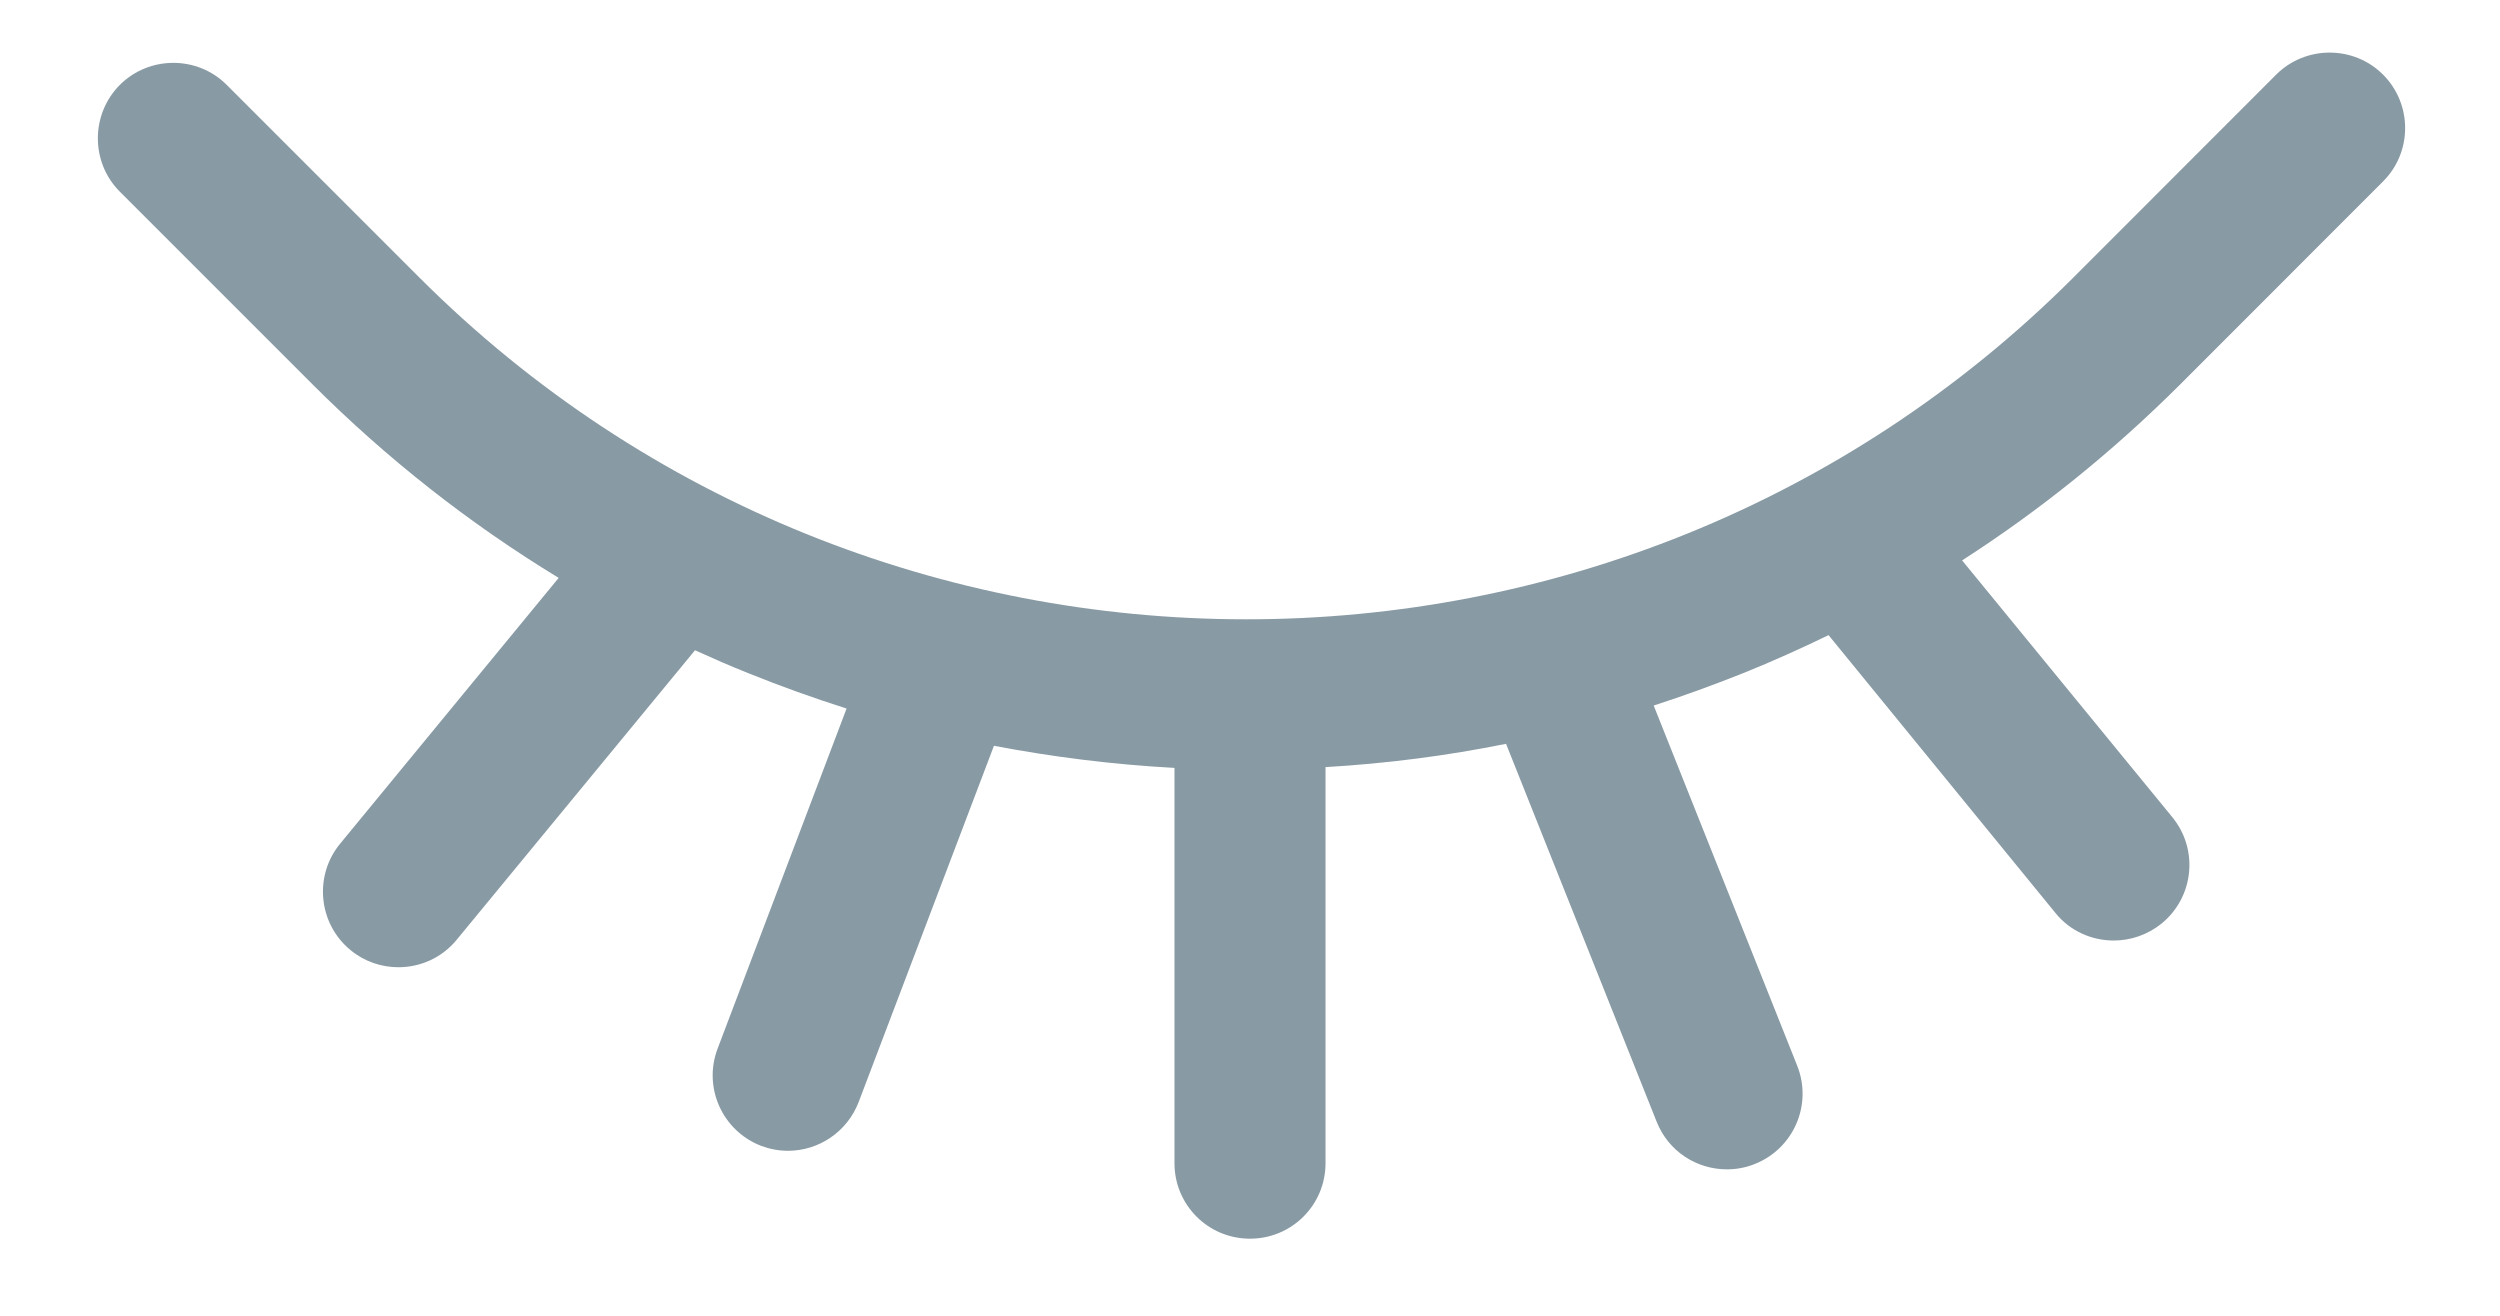 ﻿<?xml version="1.0" encoding="utf-8"?>
<svg version="1.1" xmlns:xlink="http://www.w3.org/1999/xlink" width="19px" height="10px" xmlns="http://www.w3.org/2000/svg">
  <g transform="matrix(1 0 0 1 -804 -330 )">
    <path d="M 16.571 2.92  L 18.111 1.379  C 18.335 1.156  18.335 0.791  18.111 0.567  C 17.888 0.344  17.523 0.344  17.299 0.567  L 15.759 2.108  C 12.293 5.573  6.651 5.573  3.186 2.108  L 1.723 0.645  C 1.5 0.422  1.135 0.422  0.911 0.645  C 0.688 0.869  0.688 1.234  0.911 1.457  L 2.374 2.92  C 2.942 3.488  3.569 3.98  4.246 4.392  L 2.585 6.412  C 2.384 6.656  2.419 7.019  2.663 7.22  C 2.769 7.308  2.899 7.351  3.028 7.351  C 3.194 7.351  3.358 7.28  3.471 7.142  L 5.282 4.942  C 5.417 5.003  5.552 5.063  5.692 5.118  C 5.936 5.217  6.184 5.305  6.434 5.385  L 5.454 7.969  C 5.341 8.266  5.491 8.596  5.786 8.709  C 5.854 8.734  5.921 8.746  5.989 8.746  C 6.221 8.746  6.438 8.604  6.526 8.375  L 7.554 5.668  C 8.005 5.754  8.464 5.811  8.926 5.836  L 8.926 8.84  C 8.926 9.158  9.182 9.414  9.5 9.414  C 9.818 9.414  10.074 9.158  10.074 8.84  L 10.074 5.83  C 10.538 5.803  10.995 5.744  11.446 5.653  L 12.591 8.526  C 12.681 8.752  12.896 8.887  13.124 8.887  C 13.193 8.887  13.267 8.875  13.337 8.846  C 13.632 8.729  13.776 8.395  13.659 8.1  L 12.568 5.362  C 12.798 5.288  13.027 5.204  13.253 5.114  C 13.472 5.026  13.686 4.929  13.897 4.827  L 15.62 6.937  C 15.732 7.077  15.898 7.148  16.065 7.148  C 16.192 7.148  16.321 7.105  16.428 7.019  C 16.674 6.818  16.711 6.457  16.51 6.211  L 14.912 4.259  C 15.509 3.875  16.062 3.428  16.571 2.92  Z " fill-rule="nonzero" fill="#889aa4" stroke="none" transform="matrix(1 0 0 1 804 330 )" />
  </g>
</svg>